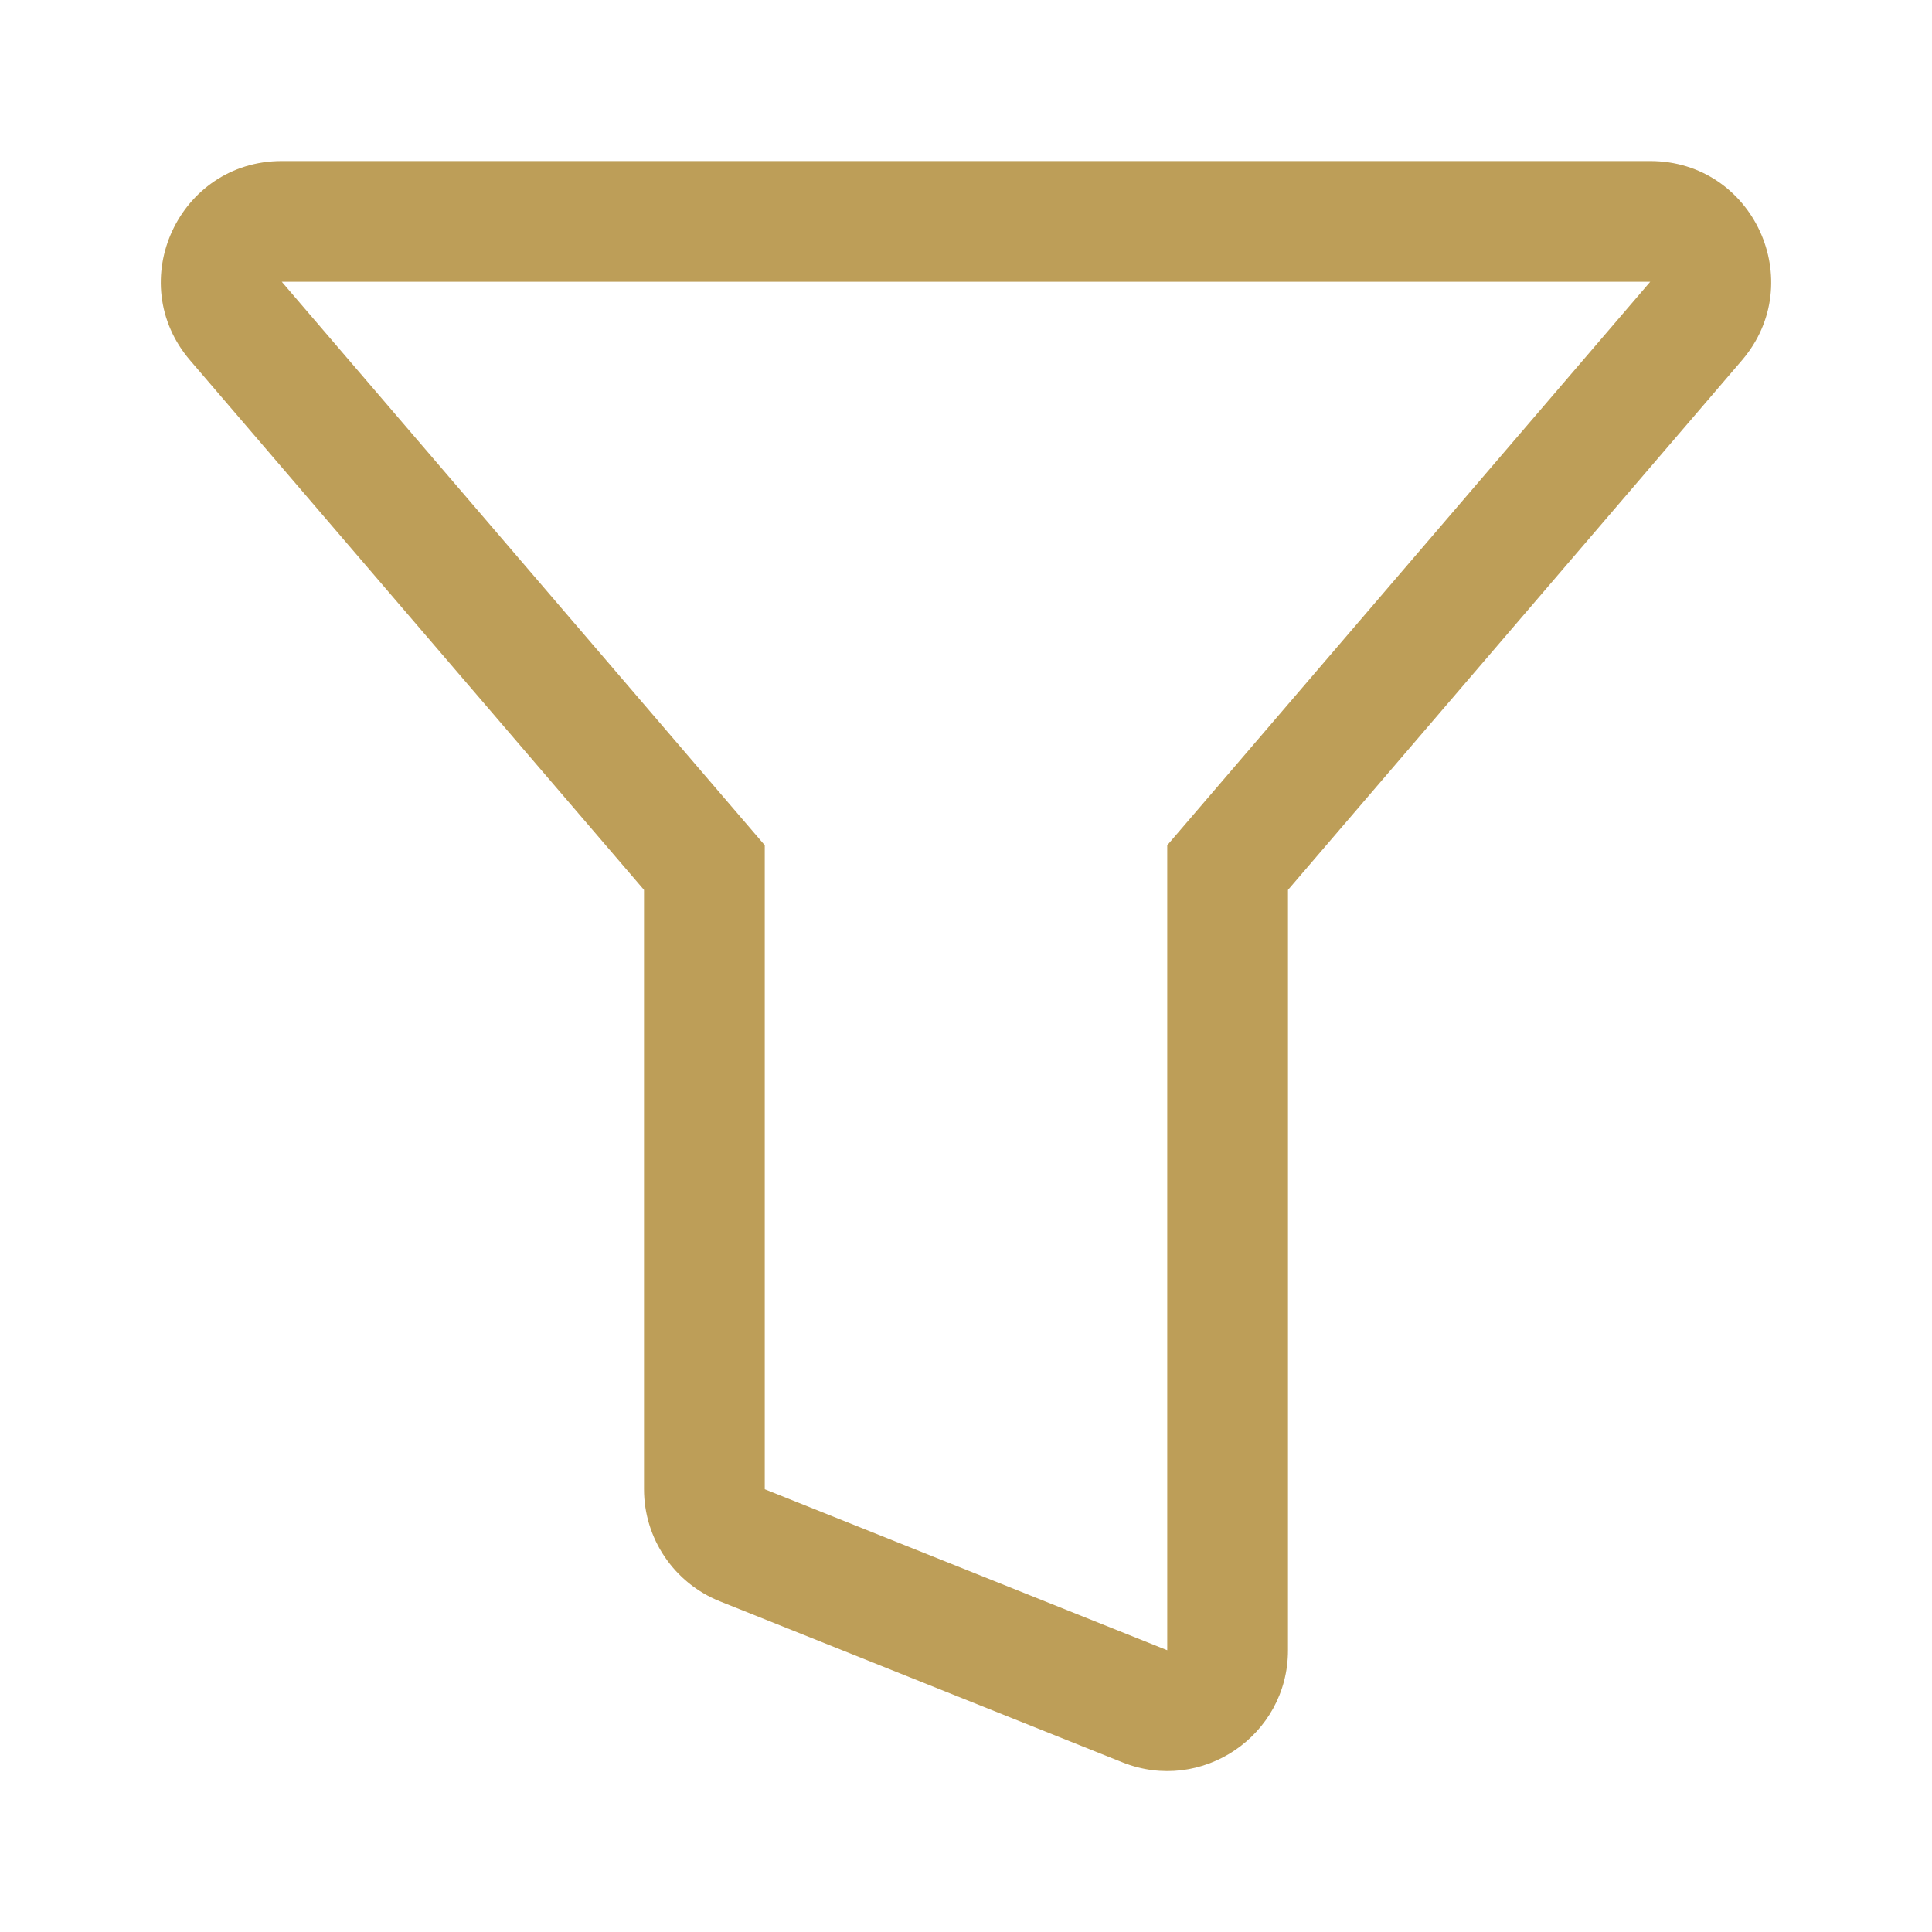 <?xml version="1.0" standalone="no"?><!DOCTYPE svg PUBLIC "-//W3C//DTD SVG 1.1//EN" "http://www.w3.org/Graphics/SVG/1.1/DTD/svg11.dtd"><svg t="1531288115240" class="icon" style="" viewBox="0 0 1024 1024" version="1.1" xmlns="http://www.w3.org/2000/svg" p-id="2827" xmlns:xlink="http://www.w3.org/1999/xlink" width="24" height="24"><defs><style type="text/css"></style></defs><path d="M618.661 448.002l255.987-298.652h-725.299l255.987 298.652V789.32l213.324 85.329v-426.647z m63.997 426.647c0 45.275-45.727 76.234-87.765 59.419l-213.324-85.329c-24.297-9.718-40.229-33.251-40.229-59.419V471.677l-240.579-280.678c-35.582-41.513-6.086-105.645 48.59-105.645h725.299c54.676 0 84.173 64.133 48.59 105.645L682.658 471.677v402.973z" p-id="2828" fill="#bd9e58"></path></svg>